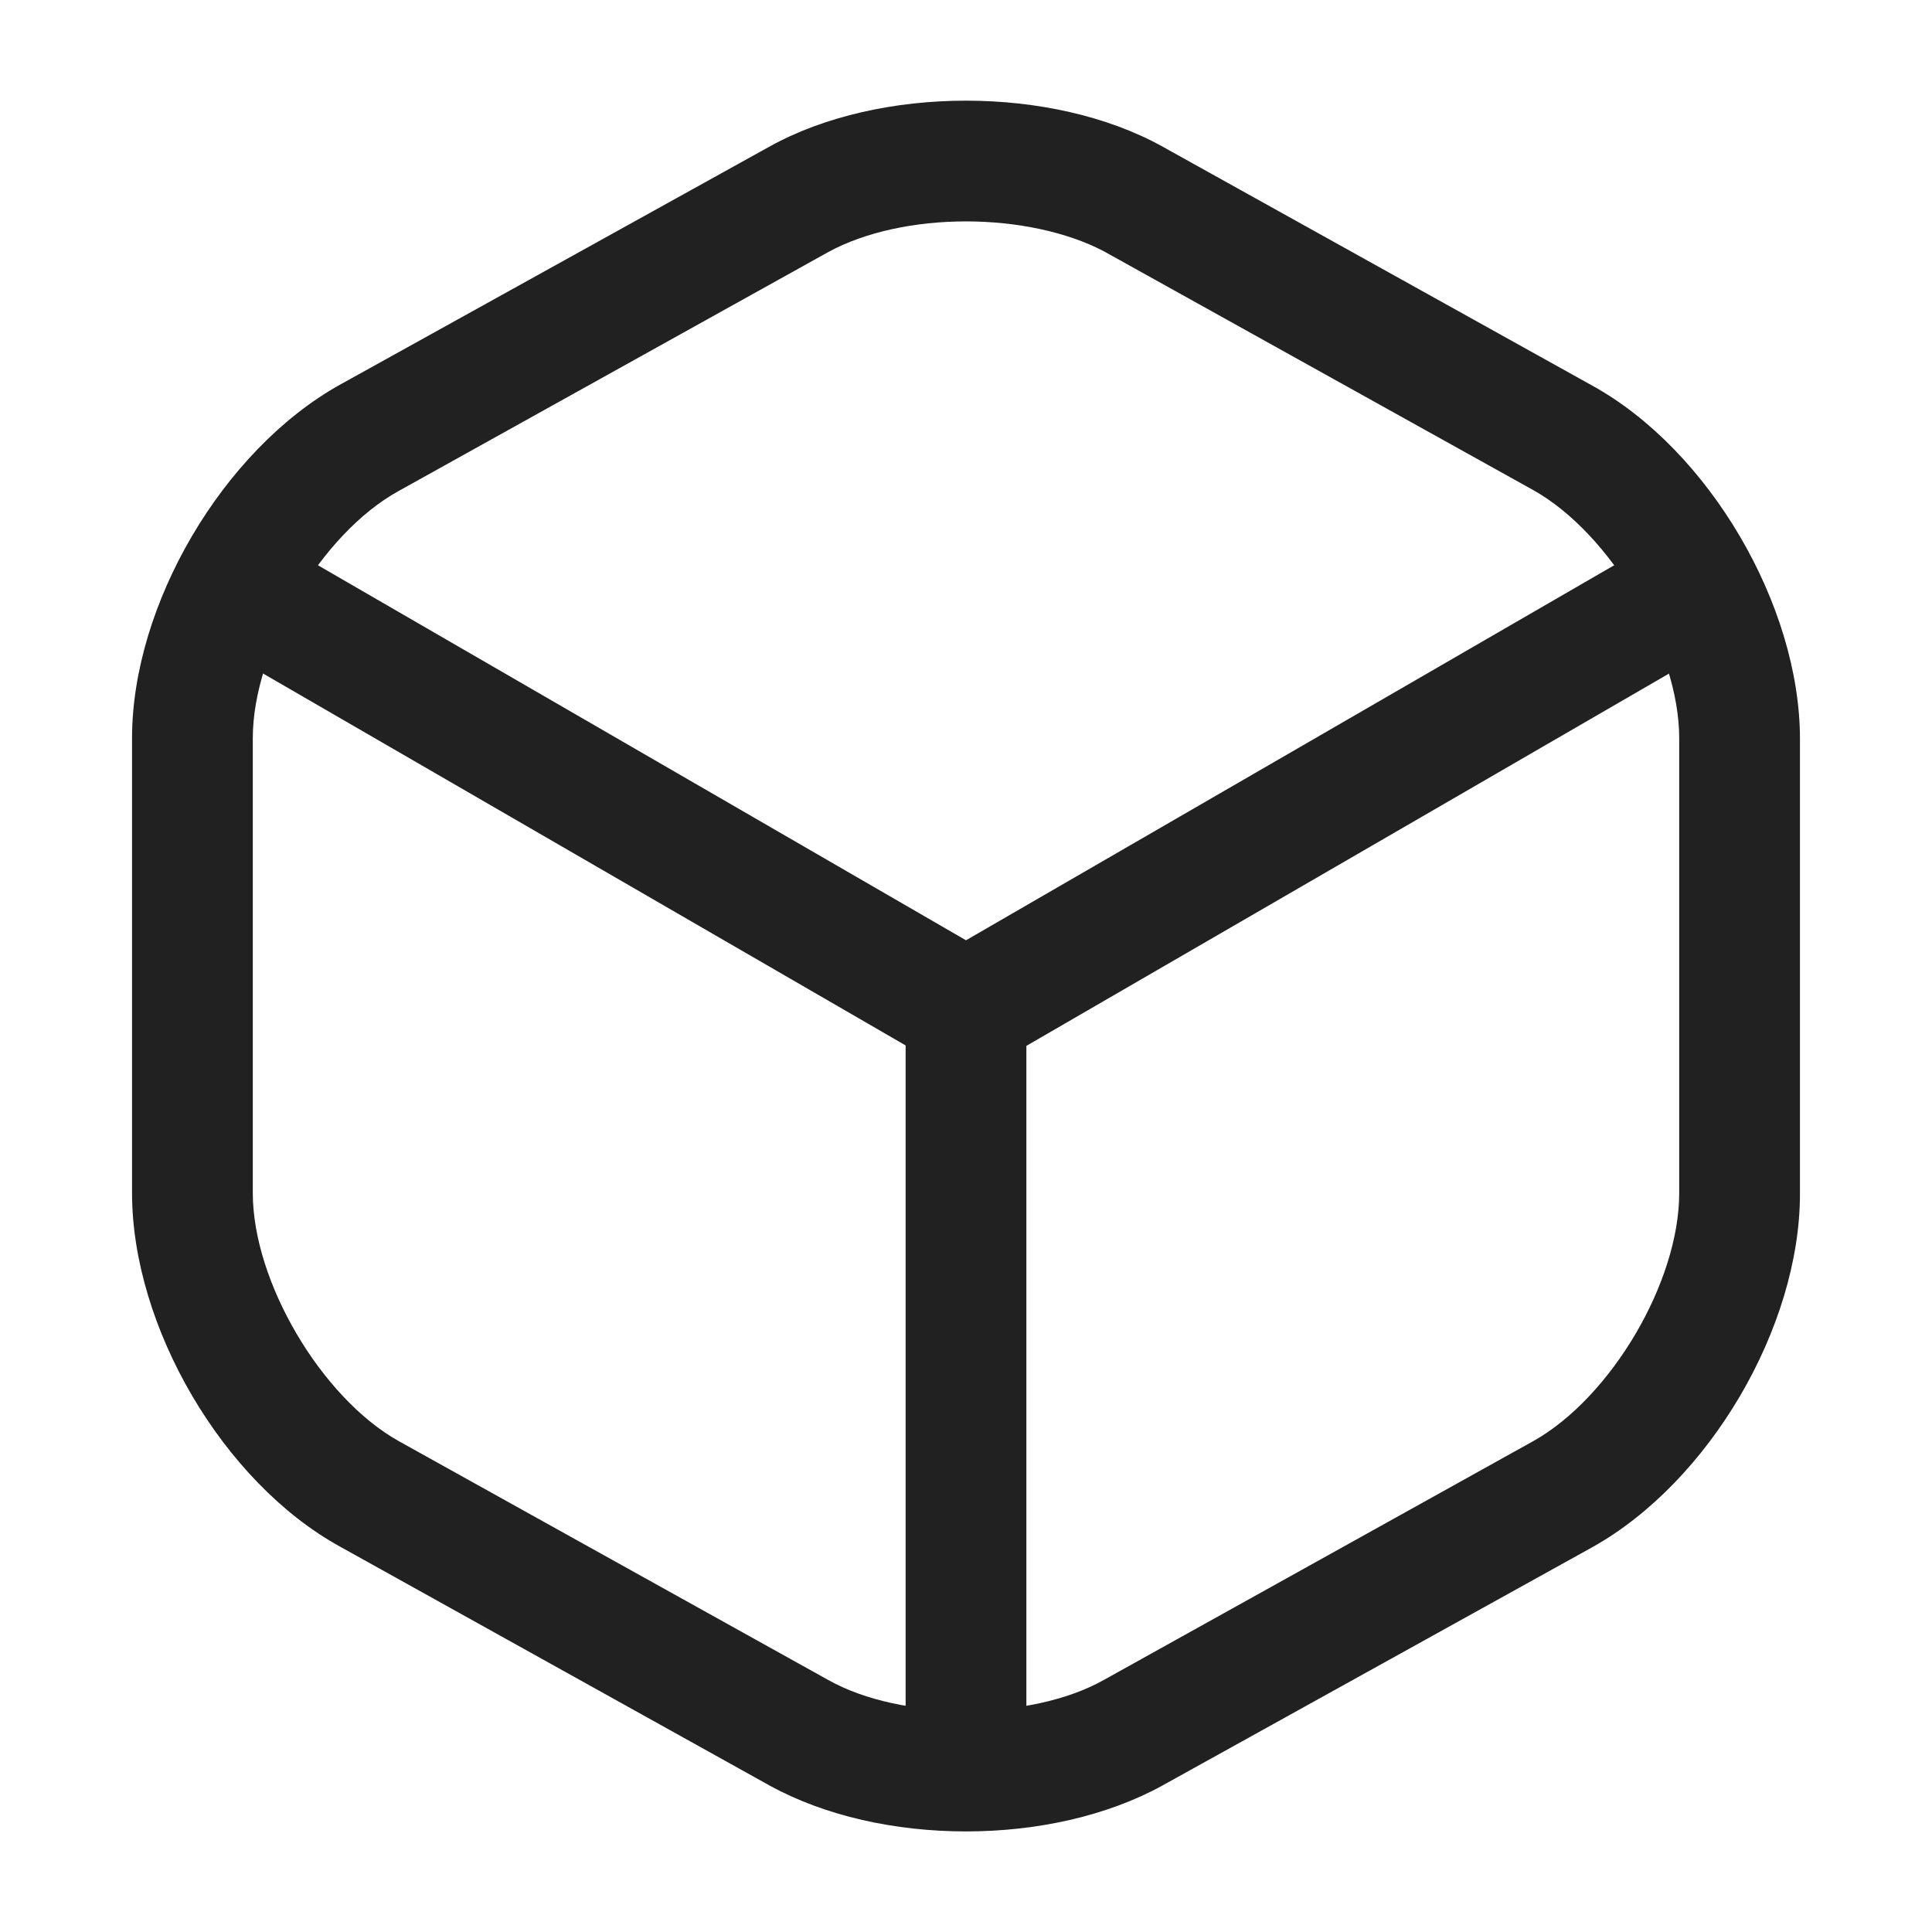 <svg width="32" height="32" viewBox="0 0 32 32" fill="none" xmlns="http://www.w3.org/2000/svg">
<path d="M16 17.734C15.827 17.734 15.653 17.694 15.493 17.601L3.72 10.787C3.253 10.507 3.08 9.894 3.36 9.414C3.64 8.934 4.253 8.774 4.733 9.054L16 15.574L27.2 9.094C27.68 8.814 28.293 8.987 28.573 9.454C28.853 9.934 28.68 10.547 28.213 10.827L16.52 17.601C16.347 17.68 16.173 17.734 16 17.734Z" fill="#212121"/>
<path d="M16 29.813C15.453 29.813 15 29.36 15 28.813V16.72C15 16.173 15.453 15.72 16 15.72C16.547 15.72 17 16.173 17 16.72V28.813C17 29.36 16.547 29.813 16 29.813Z" fill="#212121"/>
<path d="M16 30.334C14.827 30.334 13.667 30.08 12.747 29.574L5.627 25.614C3.693 24.547 2.187 21.974 2.187 19.76V12.227C2.187 10.014 3.693 7.454 5.627 6.374L12.747 2.427C14.573 1.414 17.427 1.414 19.253 2.427L26.373 6.387C28.307 7.454 29.813 10.027 29.813 12.24V19.774C29.813 21.987 28.307 24.547 26.373 25.627L19.253 29.574C18.333 30.08 17.173 30.334 16 30.334ZM16 3.667C15.16 3.667 14.333 3.84 13.72 4.174L6.6 8.134C5.32 8.84 4.187 10.76 4.187 12.227V19.76C4.187 21.227 5.32 23.147 6.6 23.867L13.72 27.827C14.933 28.507 17.067 28.507 18.28 27.827L25.4 23.867C26.68 23.147 27.813 21.24 27.813 19.76V12.227C27.813 10.76 26.68 8.84 25.4 8.12L18.28 4.16C17.667 3.84 16.84 3.667 16 3.667Z" fill="#212121"/>
</svg>
